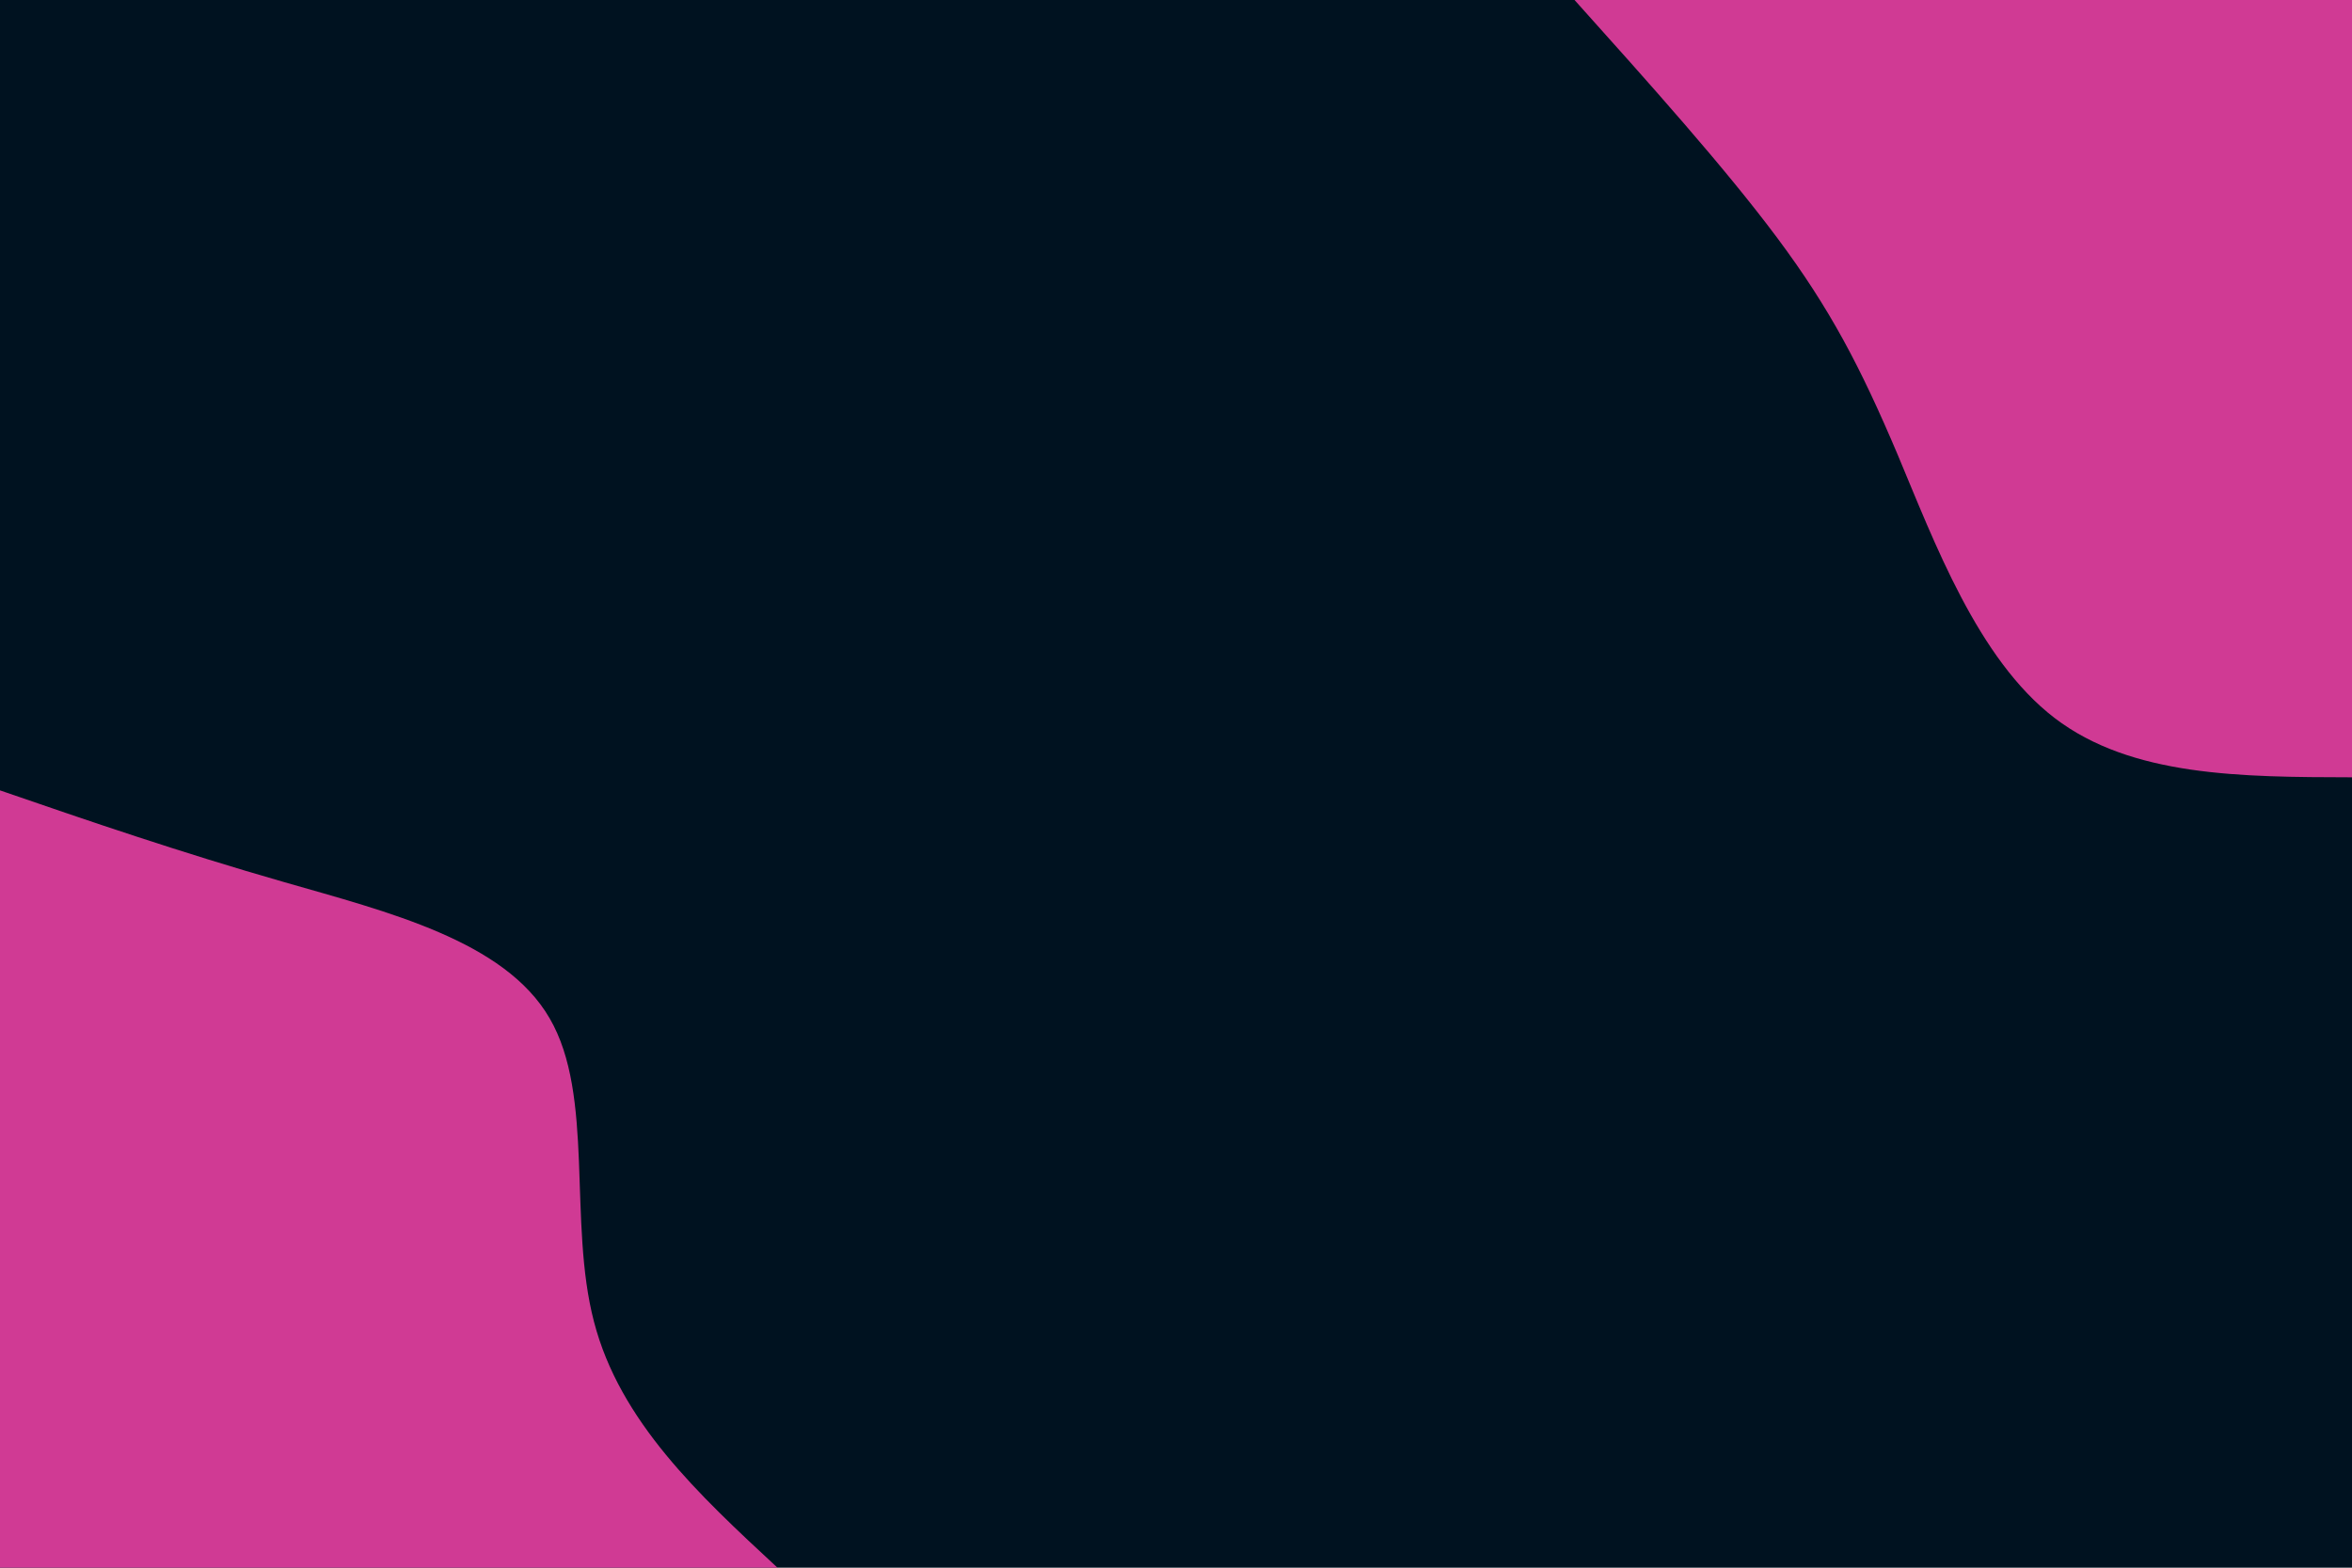 <svg id="visual" viewBox="0 0 900 600" width="900" height="600" xmlns="http://www.w3.org/2000/svg" xmlns:xlink="http://www.w3.org/1999/xlink" version="1.1"><rect x="0" y="0" width="900" height="600" fill="#001220"></rect><defs><linearGradient id="grad1_0" x1="33.3%" y1="0%" x2="100%" y2="100%"><stop offset="20%" stop-color="#001220" stop-opacity="1"></stop><stop offset="80%" stop-color="#001220" stop-opacity="1"></stop></linearGradient></defs><defs><linearGradient id="grad2_0" x1="0%" y1="0%" x2="66.7%" y2="100%"><stop offset="20%" stop-color="#001220" stop-opacity="1"></stop><stop offset="80%" stop-color="#001220" stop-opacity="1"></stop></linearGradient></defs><g transform="translate(900, 0)"><path d="M0 297.5C-42.2 297.4 -84.4 297.3 -113.8 274.8C-143.2 252.3 -159.8 207.5 -173.9 173.9C-188.1 140.4 -199.7 118.2 -219.9 91.1C-240.1 64 -268.8 32 -297.5 0L0 0Z" fill="#d03a94"></path></g><g transform="translate(0, 600)"><path d="M0 -297.5C34.5 -285.6 69 -273.8 108.7 -262.4C148.3 -251 193.1 -240 210.3 -210.3C227.6 -180.7 217.3 -132.3 227.3 -94.1C237.2 -56 267.3 -28 297.5 0L0 0Z" fill="#d03a94"></path></g></svg>